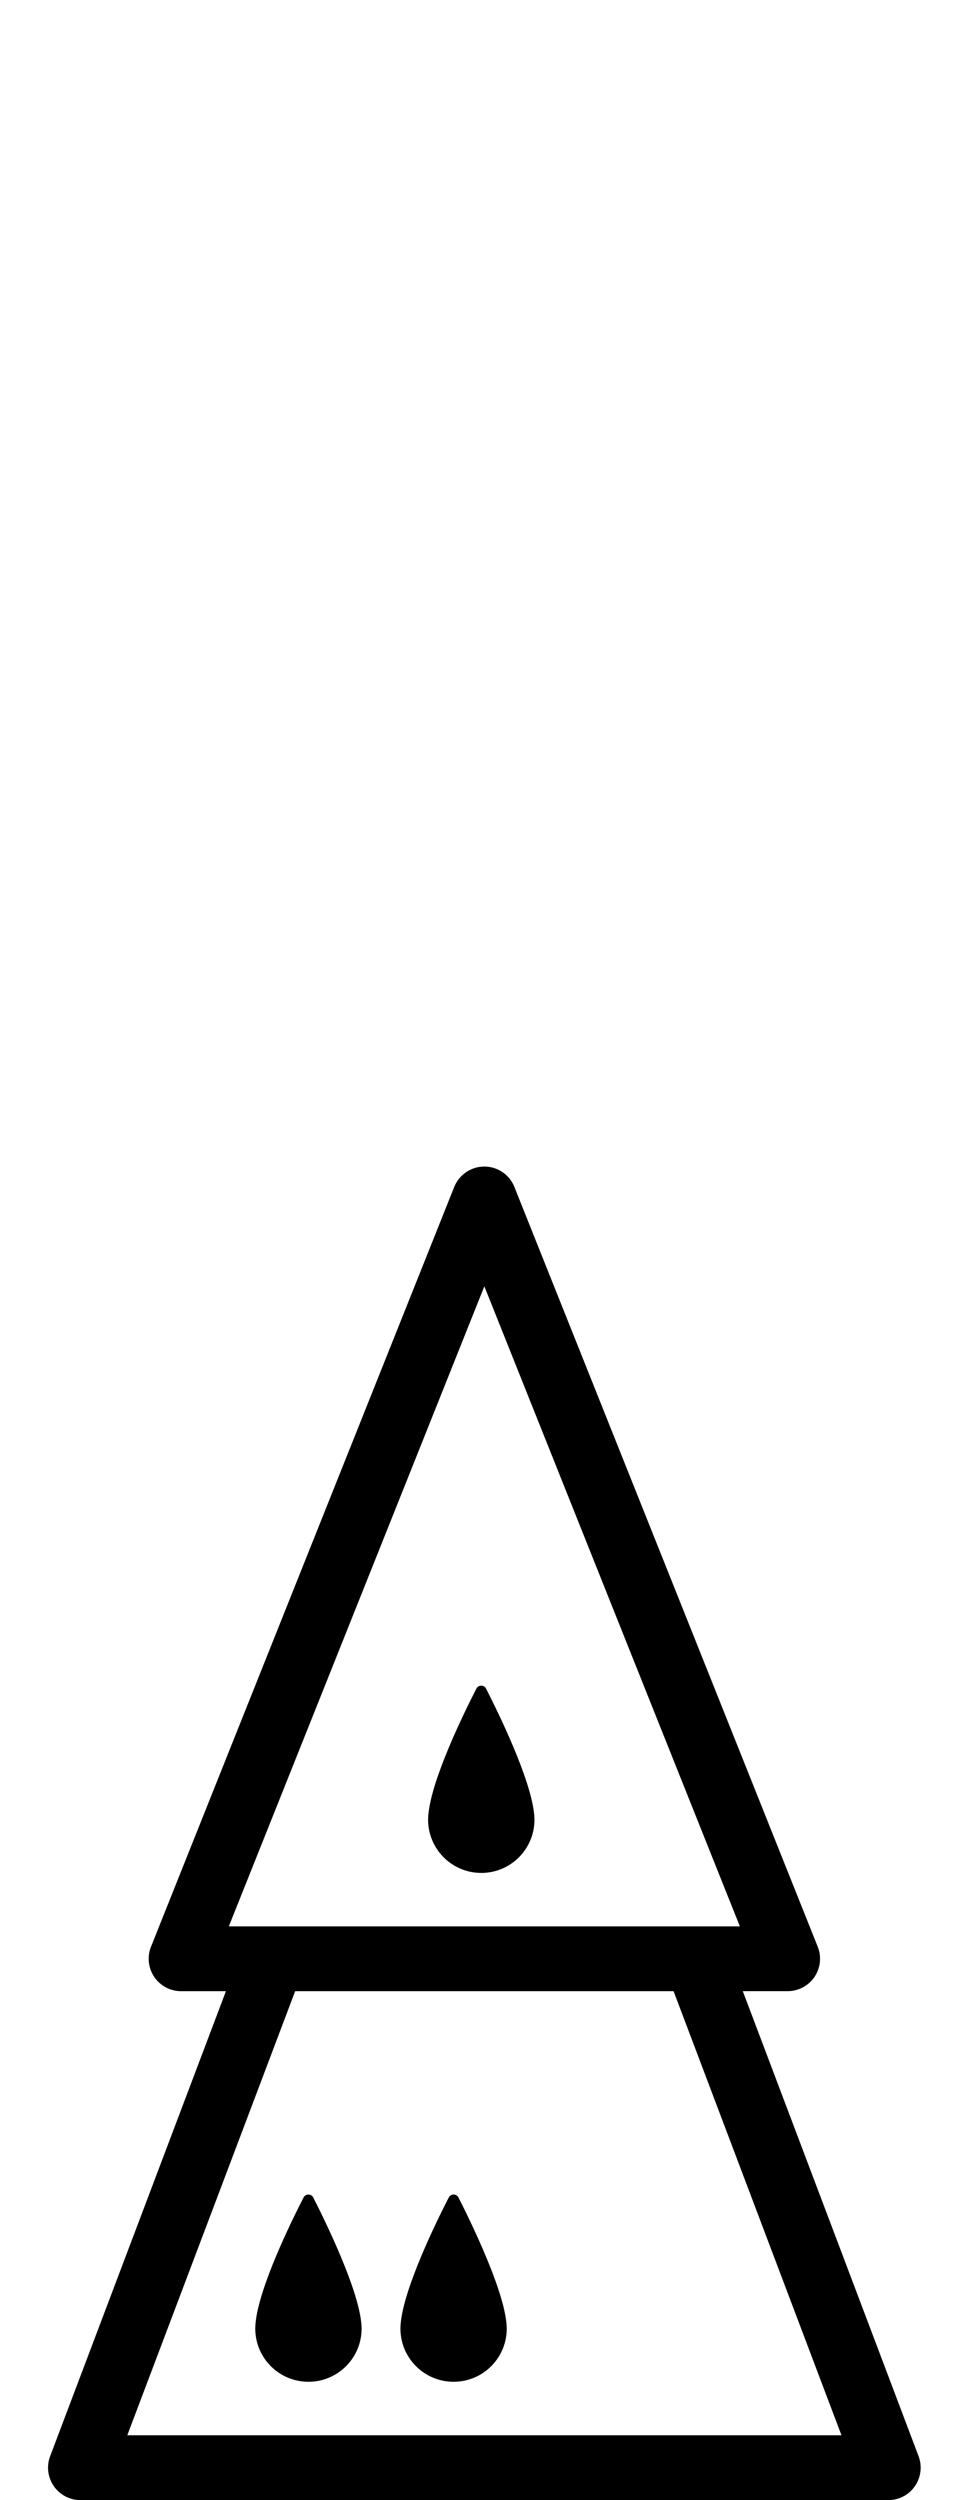 <!-- Generated by IcoMoon.io -->
<svg version="1.1" xmlns="http://www.w3.org/2000/svg" width="199" height="512" viewBox="0 0 199 512">
<title>PawnOnDrone</title>
<path d="M74.032 475.661c-0.73-7.219-7.305-20.654-9.833-25.63-0.418-0.803-1.566-0.803-1.984 0-2.554 4.963-9.13 18.378-9.833 25.671-0.007 0.040-0.007 0.106-0.014 0.139-0.033 0.365-0.053 0.71-0.053 1.035 0 6.024 4.87 10.901 10.901 10.901 6.011 0 10.894-4.87 10.894-10.901 0-0.312-0.020-0.65-0.059-0.995-0.007-0.073-0.020-0.152-0.020-0.219z"></path>
<path d="M103.776 475.661c-0.723-7.219-7.291-20.654-9.82-25.63-0.418-0.803-1.566-0.803-1.984 0-2.555 4.963-9.13 18.378-9.84 25.671 0 0.040-0.013 0.106-0.013 0.139-0.033 0.365-0.053 0.71-0.053 1.035 0 6.024 4.87 10.901 10.901 10.901 6.011 0 10.888-4.87 10.888-10.901 0-0.312-0.026-0.65-0.053-0.995 0-0.073-0.013-0.152-0.026-0.219z"></path>
<path d="M188.258 503.017l-36.028-95.237h9.202c2.196 0 4.26-1.101 5.494-2.913 1.234-1.825 1.48-4.147 0.663-6.183l-62.169-155.607c-1.002-2.522-3.45-4.173-6.157-4.173-2.713 0-5.156 1.652-6.171 4.173l-62.149 155.614c-0.816 2.037-0.564 4.353 0.67 6.183 1.234 1.812 3.297 2.913 5.493 2.913h9.196l-36.028 95.237c-0.77 2.037-0.491 4.326 0.749 6.118 1.24 1.798 3.277 2.867 5.461 2.867h165.566c2.183 0 4.226-1.062 5.46-2.866 1.234-1.791 1.519-4.087 0.743-6.124zM99.264 263.431l52.369 131.085h-104.738l52.369-131.085zM26.088 498.731l34.402-90.944h77.555l34.409 90.944h-146.365z"></path>
<path d="M98.634 383.568c6.011 0 10.901-4.877 10.901-10.901 0-0.318-0.026-0.663-0.053-1.009-0.013-0.073-0.013-0.139-0.026-0.219-0.723-7.205-7.299-20.647-9.84-25.618-0.404-0.81-1.566-0.81-1.984 0-2.541 4.957-9.123 18.365-9.826 25.663-0.013 0.046-0.020 0.099-0.020 0.146-0.033 0.365-0.053 0.704-0.053 1.035 0.007 6.018 4.883 10.901 10.901 10.901z"></path>
</svg>
